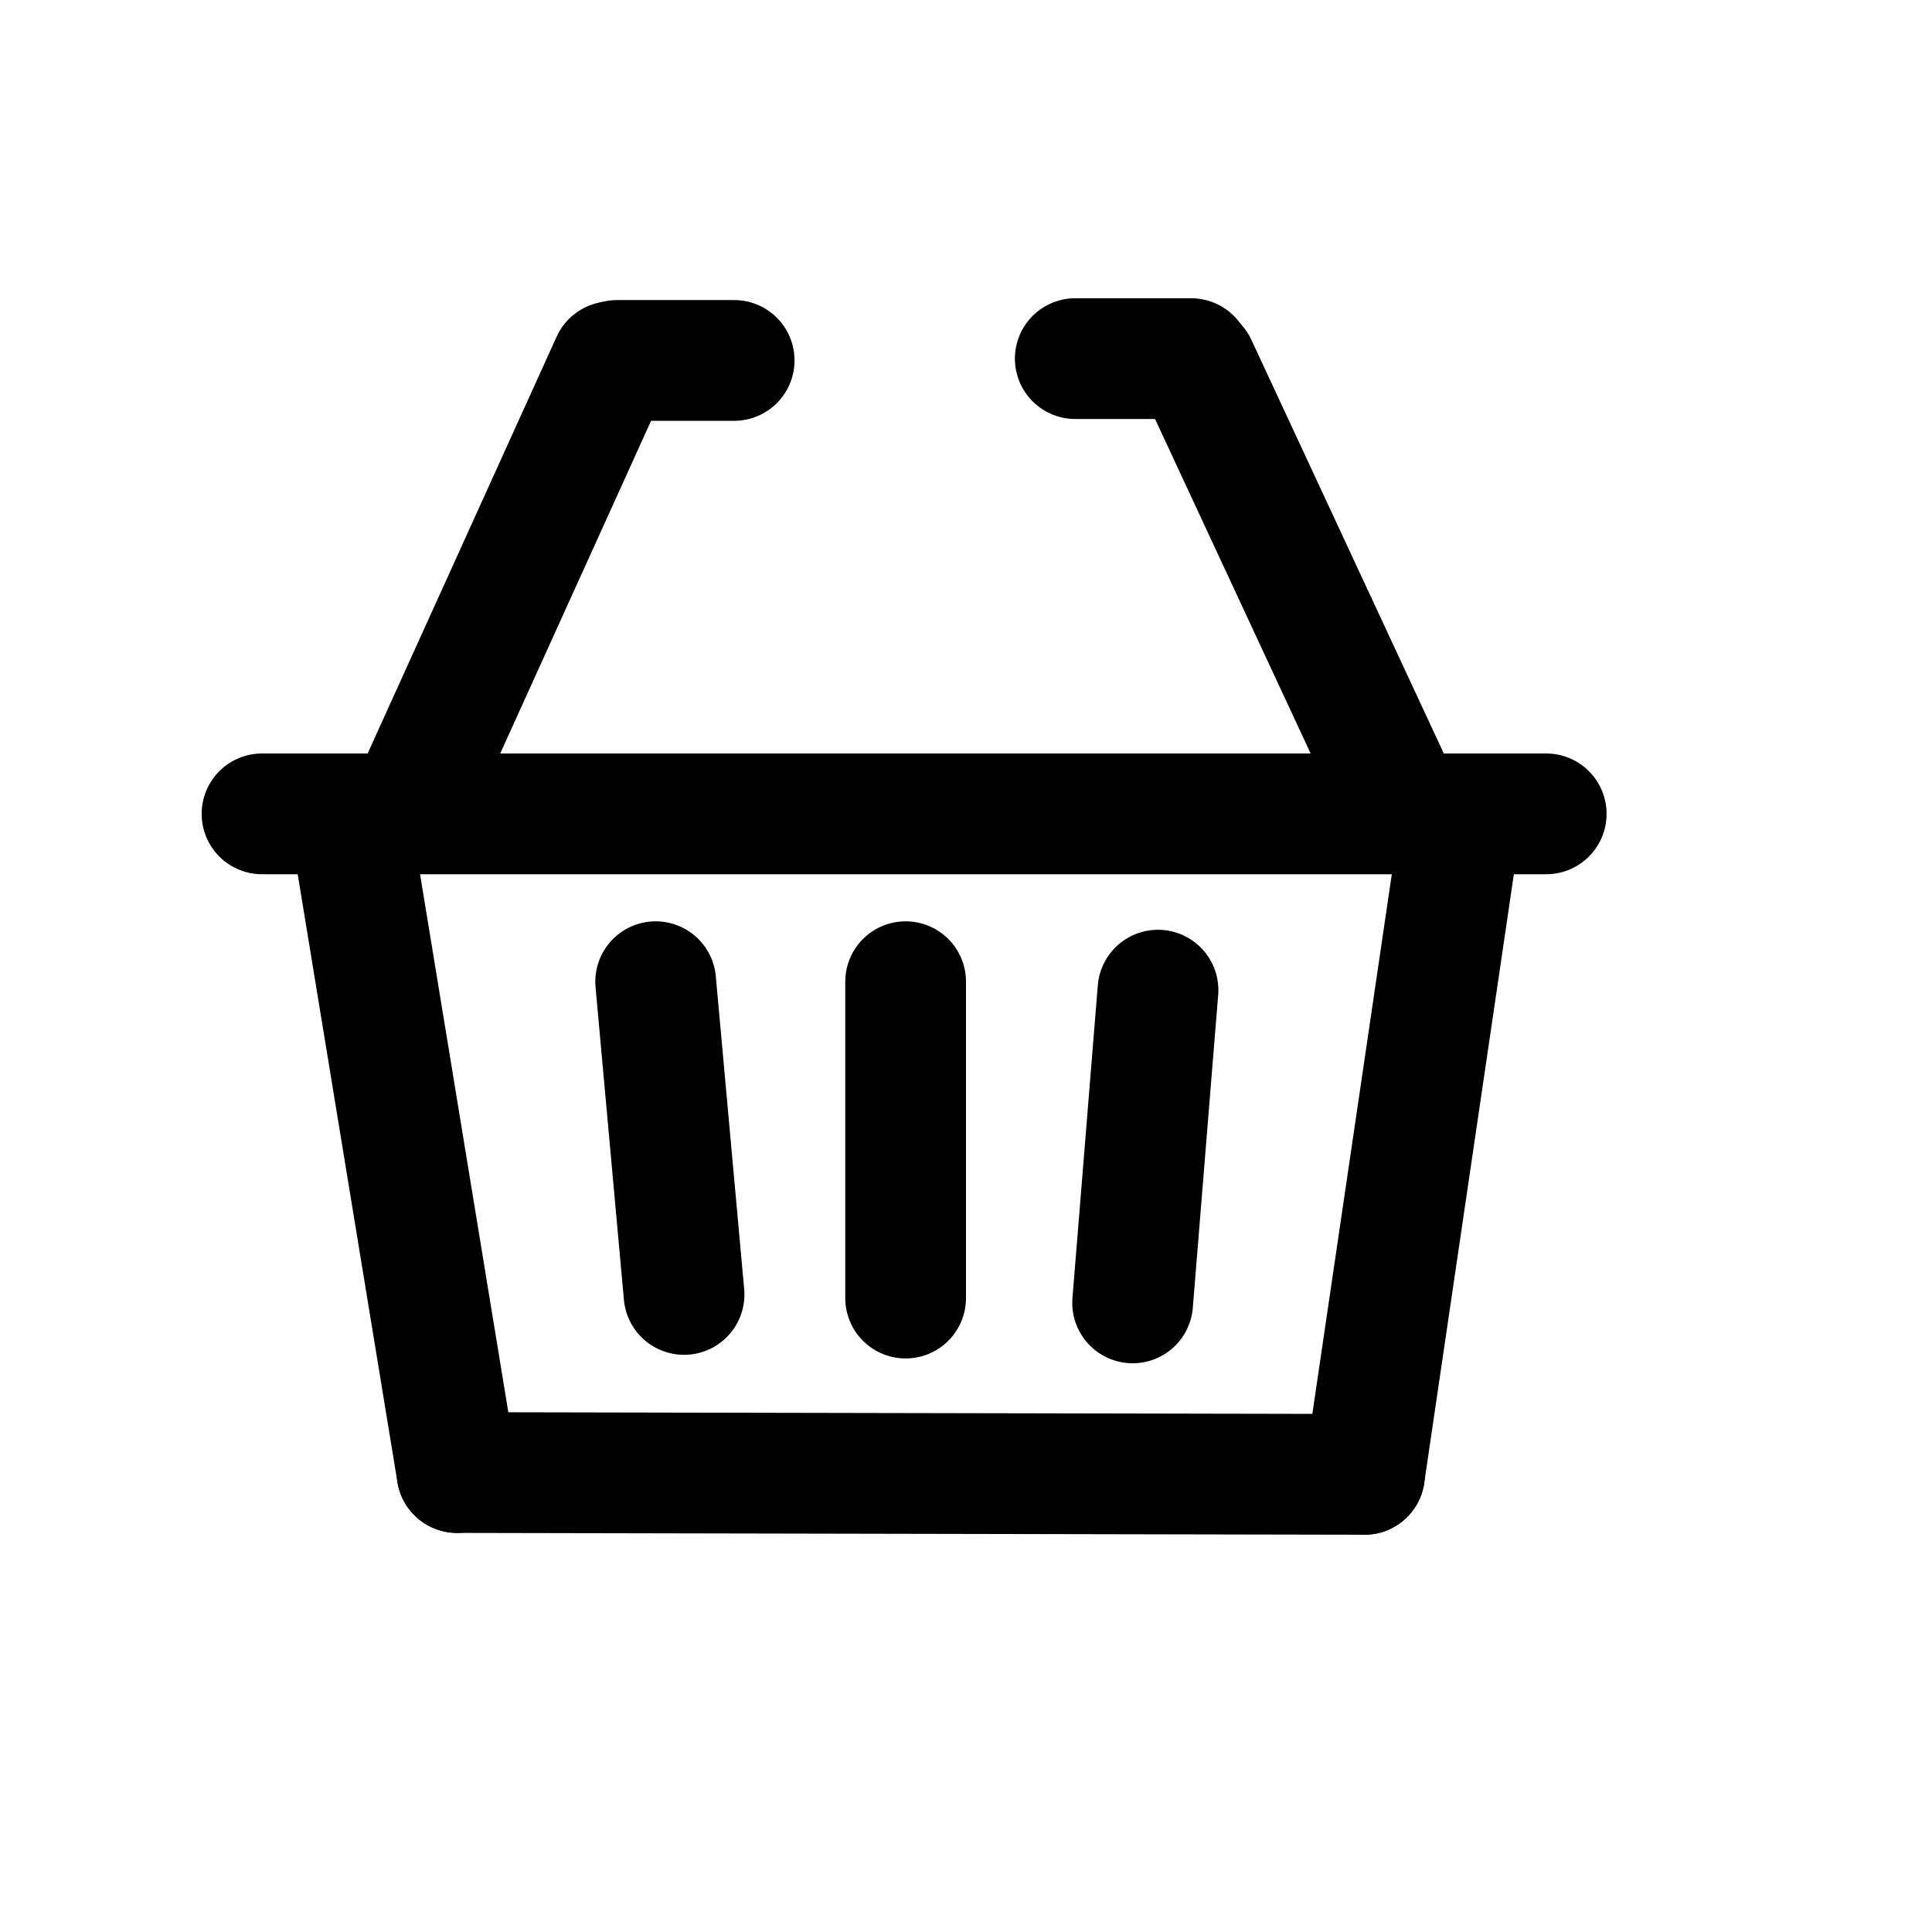 <?xml version="1.0" encoding="UTF-8"?>
<svg id="Layer_1" xmlns="http://www.w3.org/2000/svg" version="1.1" viewBox="0 0 32 32">
  <!-- Generator: Adobe Illustrator 29.3.1, SVG Export Plug-In . SVG Version: 2.1.0 Build 151)  -->
  <defs>
    <style>
      .st0 {
        fill: none;
        stroke: #000;
        stroke-linecap: round;
        stroke-miterlimit: 10;
        stroke-width: 2px;
      }
    </style>
  </defs>
  <line class="st0" x1="4.34" y1="13.48" x2="25.61" y2="13.48"/>
  <line class="st0" x1="5.79" y1="13.54" x2="7.57" y2="24.39"/>
  <line class="st0" x1="24.19" y1="13.62" x2="22.6" y2="24.42"/>
  <line class="st0" x1="7.57" y1="24.39" x2="22.6" y2="24.42"/>
  <line class="st0" x1="10.86" y1="16.26" x2="11.33" y2="21.44"/>
  <line class="st0" x1="19.18" y1="16.4" x2="18.76" y2="21.58"/>
  <line class="st0" x1="15" y1="16.26" x2="15" y2="21.5"/>
  <line class="st0" x1="6.82" y1="13.29" x2="10.13" y2="5.99"/>
  <line class="st0" x1="23.16" y1="13.23" x2="19.82" y2="6.05"/>
  <line class="st0" x1="17.81" y1="5.94" x2="19.73" y2="5.94"/>
  <line class="st0" x1="12.16" y1="5.97" x2="10.22" y2="5.97"/>
</svg>